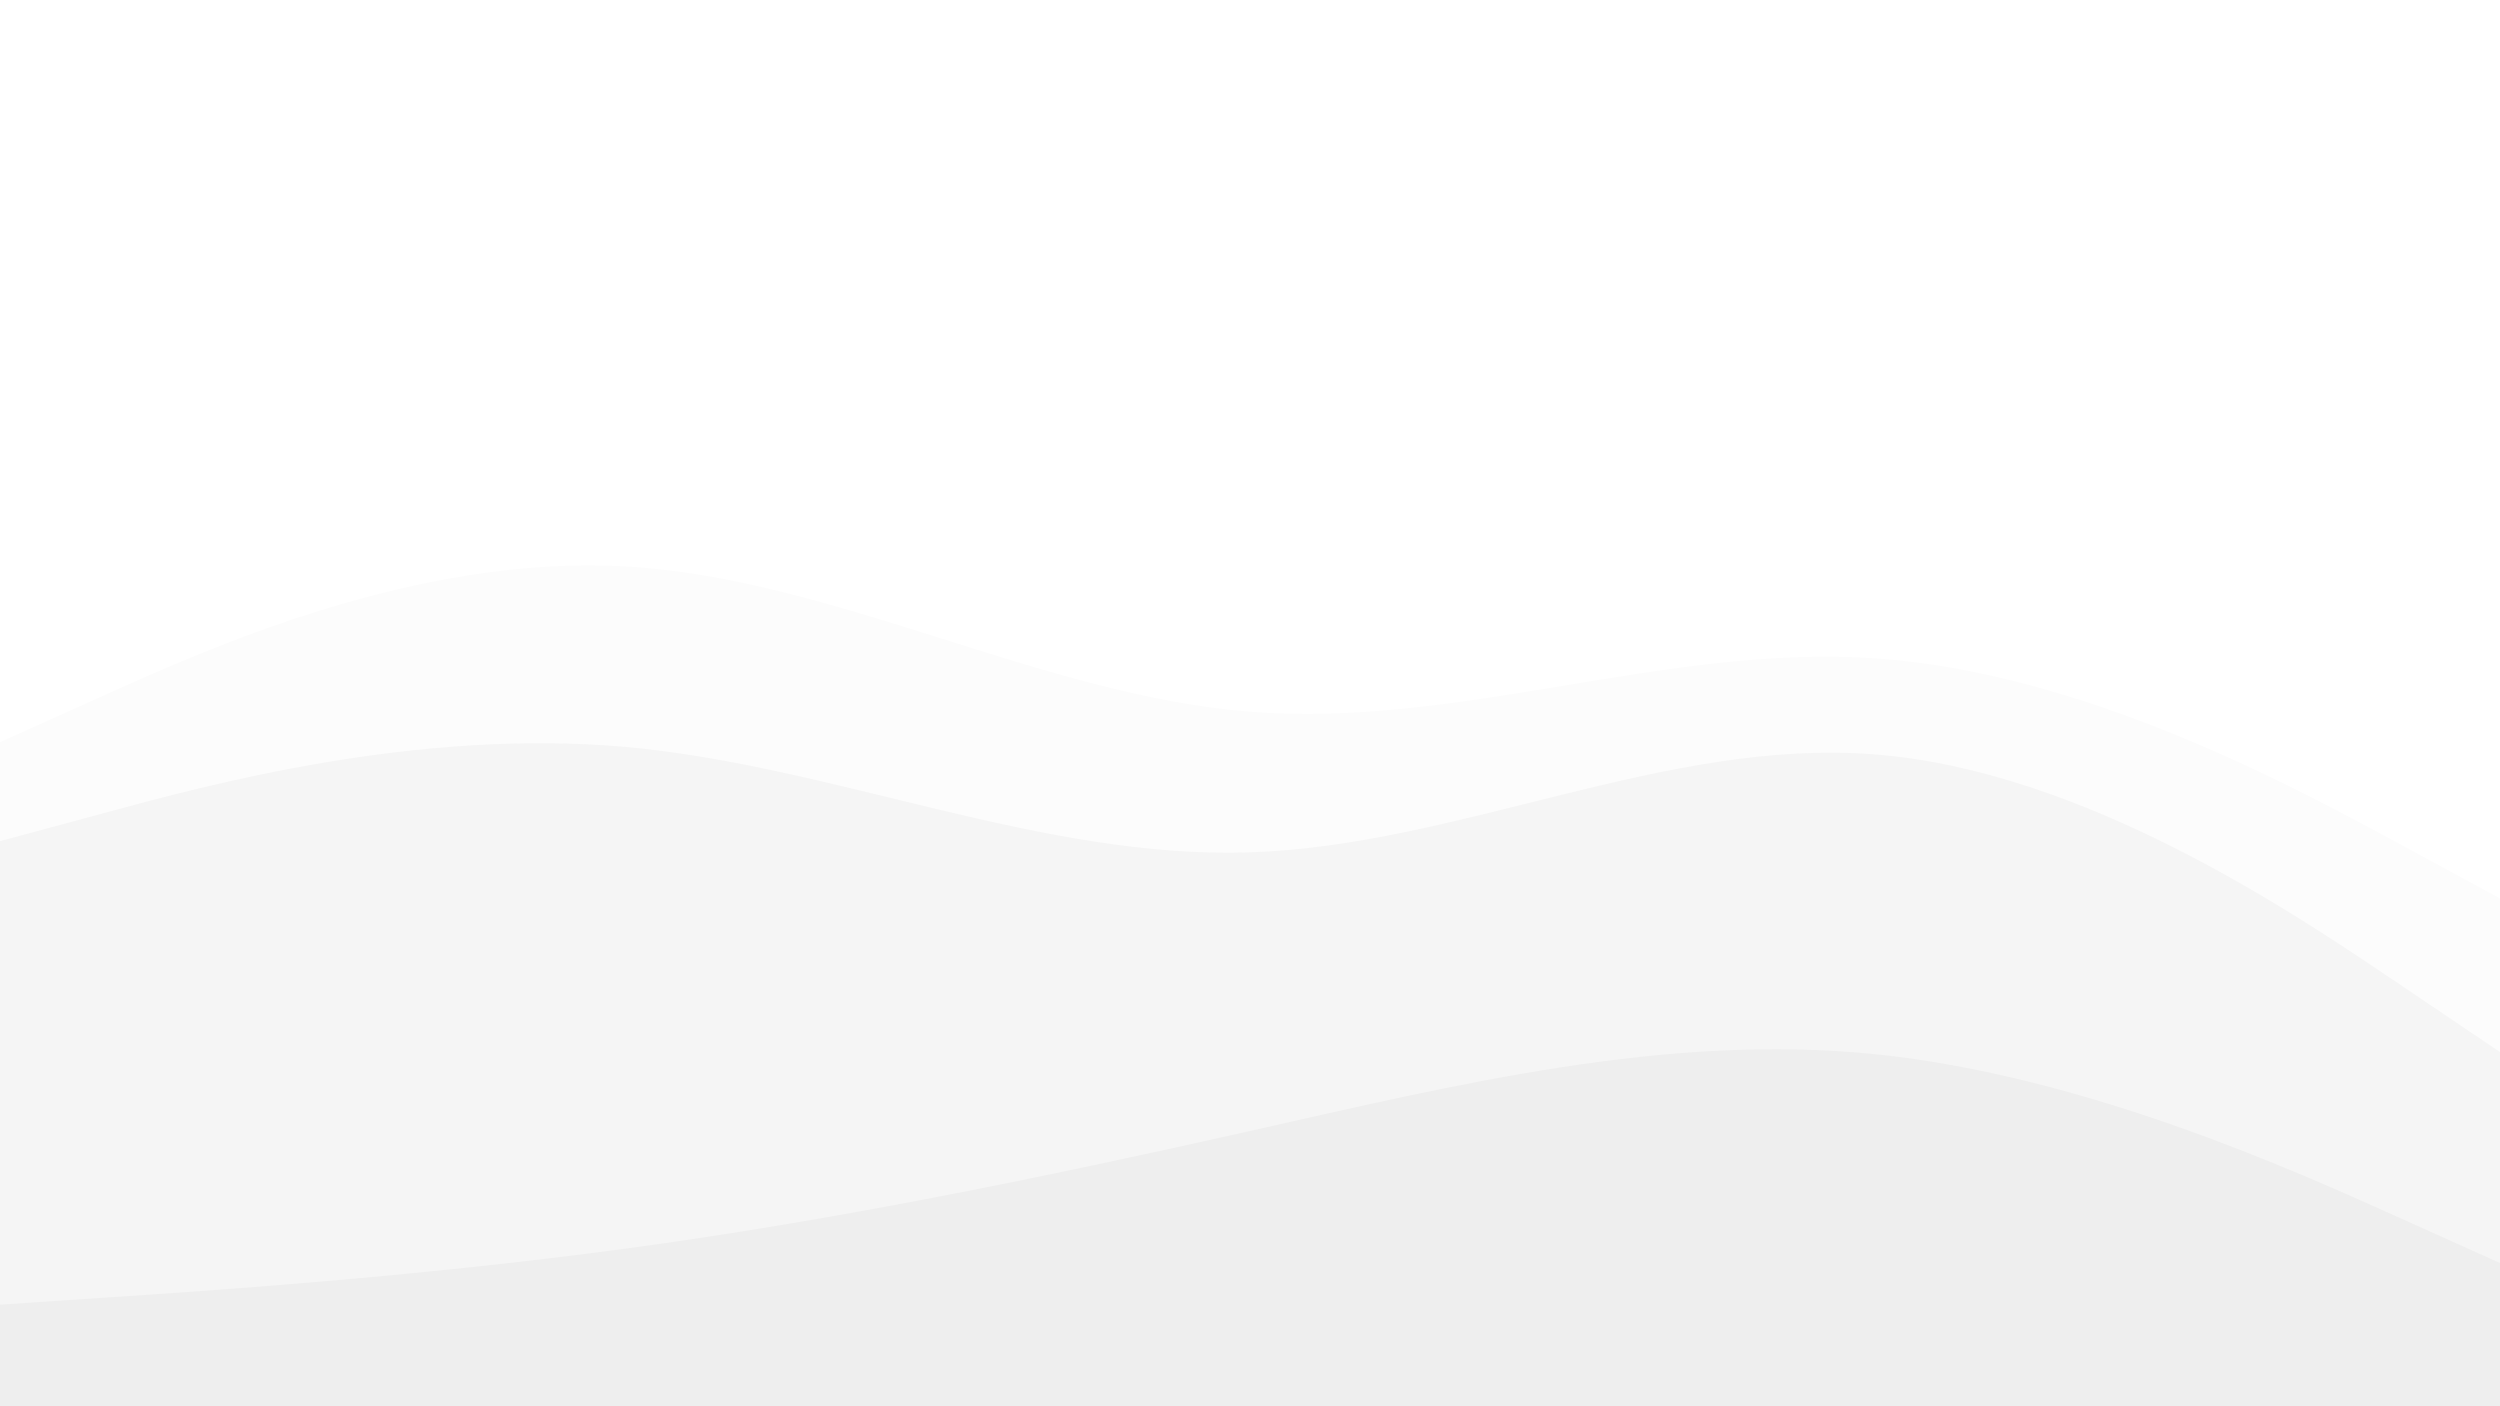 <svg id="visual" viewBox="0 0 960 540" width="960" height="540" xmlns="http://www.w3.org/2000/svg" xmlns:xlink="http://www.w3.org/1999/xlink" version="1.1"><rect x="0" y="0" width="960" height="540" fill="#333333" stroke="none"/><path d="M0 55L40 63.2C80 71.3 160 87.7 240 85.8C320 84 400 64 480 50.5C560 37 640 30 720 29.2C800 28.3 880 33.7 920 36.3L960 39L960 0L920 0C880 0 800 0 720 0C640 0 560 0 480 0C400 0 320 0 240 0C160 0 80 0 40 0L0 0Z" fill="#ffffff"></path><path d="M0 206L40 200.7C80 195.3 160 184.7 240 201.8C320 219 400 264 480 262.2C560 260.3 640 211.7 720 197.2C800 182.7 880 202.3 920 212.2L960 222L960 37L920 34.3C880 31.7 800 26.3 720 27.2C640 28 560 35 480 48.5C400 62 320 82 240 83.8C160 85.7 80 69.3 40 61.2L0 53Z" fill="#ffffff"></path><path d="M0 287L40 269C80 251 160 215 240 219.5C320 224 400 269 480 275.3C560 281.7 640 249.3 720 254.8C800 260.3 880 303.7 920 325.3L960 347L960 220L920 210.2C880 200.3 800 180.7 720 195.2C640 209.7 560 258.3 480 260.2C400 262 320 217 240 199.8C160 182.7 80 193.3 40 198.7L0 204Z" fill="#ffffff"></path><path d="M0 325L40 314.2C80 303.3 160 281.7 240 288.8C320 296 400 332 480 329.3C560 326.7 640 285.3 720 291.7C800 298 880 352 920 379L960 406L960 345L920 323.3C880 301.7 800 258.3 720 252.8C640 247.3 560 279.7 480 273.3C400 267 320 222 240 217.5C160 213 80 249 40 267L0 285Z" fill="#fcfcfc"></path><path d="M0 503L40 500.3C80 497.7 160 492.3 240 481.5C320 470.7 400 454.3 480 436.3C560 418.3 640 398.7 720 406.8C800 415 880 451 920 469L960 487L960 404L920 377C880 350 800 296 720 289.7C640 283.3 560 324.7 480 327.3C400 330 320 294 240 286.8C160 279.7 80 301.3 40 312.2L0 323Z" fill="#f5f5f5"></path><path d="M0 541L40 541C80 541 160 541 240 541C320 541 400 541 480 541C560 541 640 541 720 541C800 541 880 541 920 541L960 541L960 485L920 467C880 449 800 413 720 404.8C640 396.7 560 416.3 480 434.3C400 452.3 320 468.7 240 479.5C160 490.3 80 495.7 40 498.3L0 501Z" fill="#eeeeee"></path></svg>